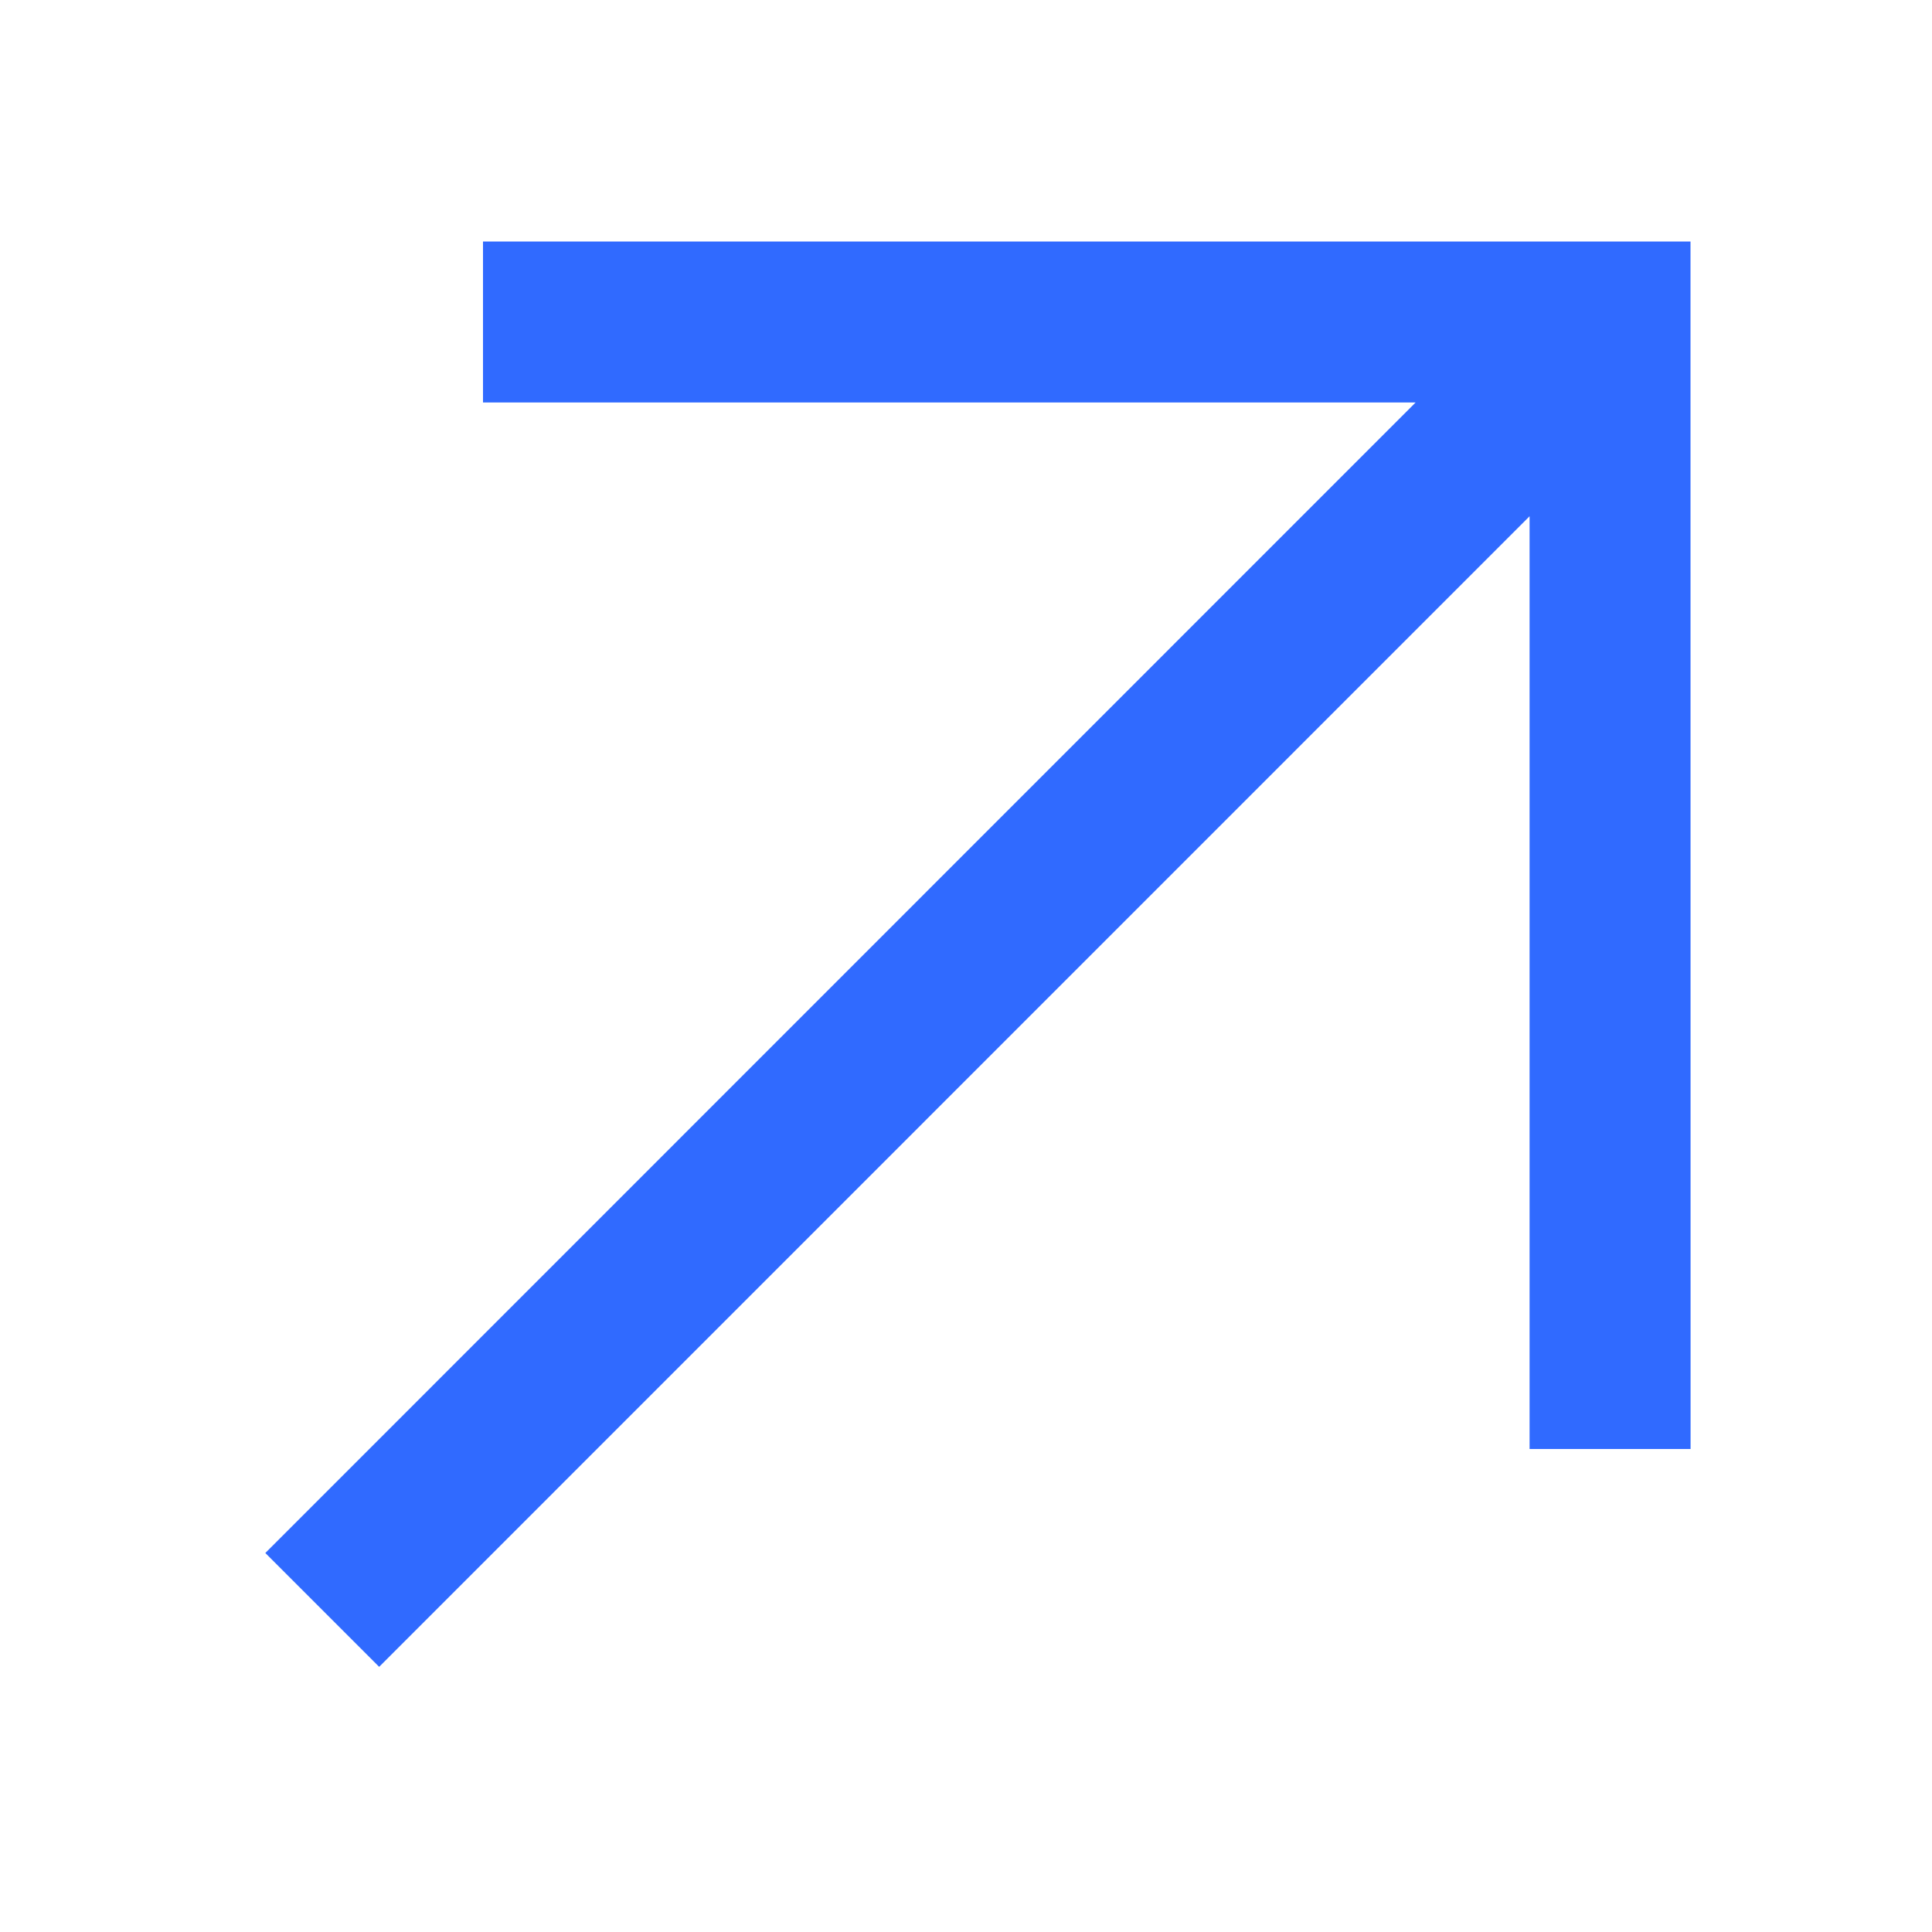 <svg width="24" height="24" viewBox="0 0 24 24" fill="none" xmlns="http://www.w3.org/2000/svg"><path fill-rule="evenodd" clip-rule="evenodd" d="M19 6.414L4.71 20.706l-1.414-1.414L17.585 5H6V3h15v1l.001 14h-2V6.415z" fill="#306AFF"/></svg>